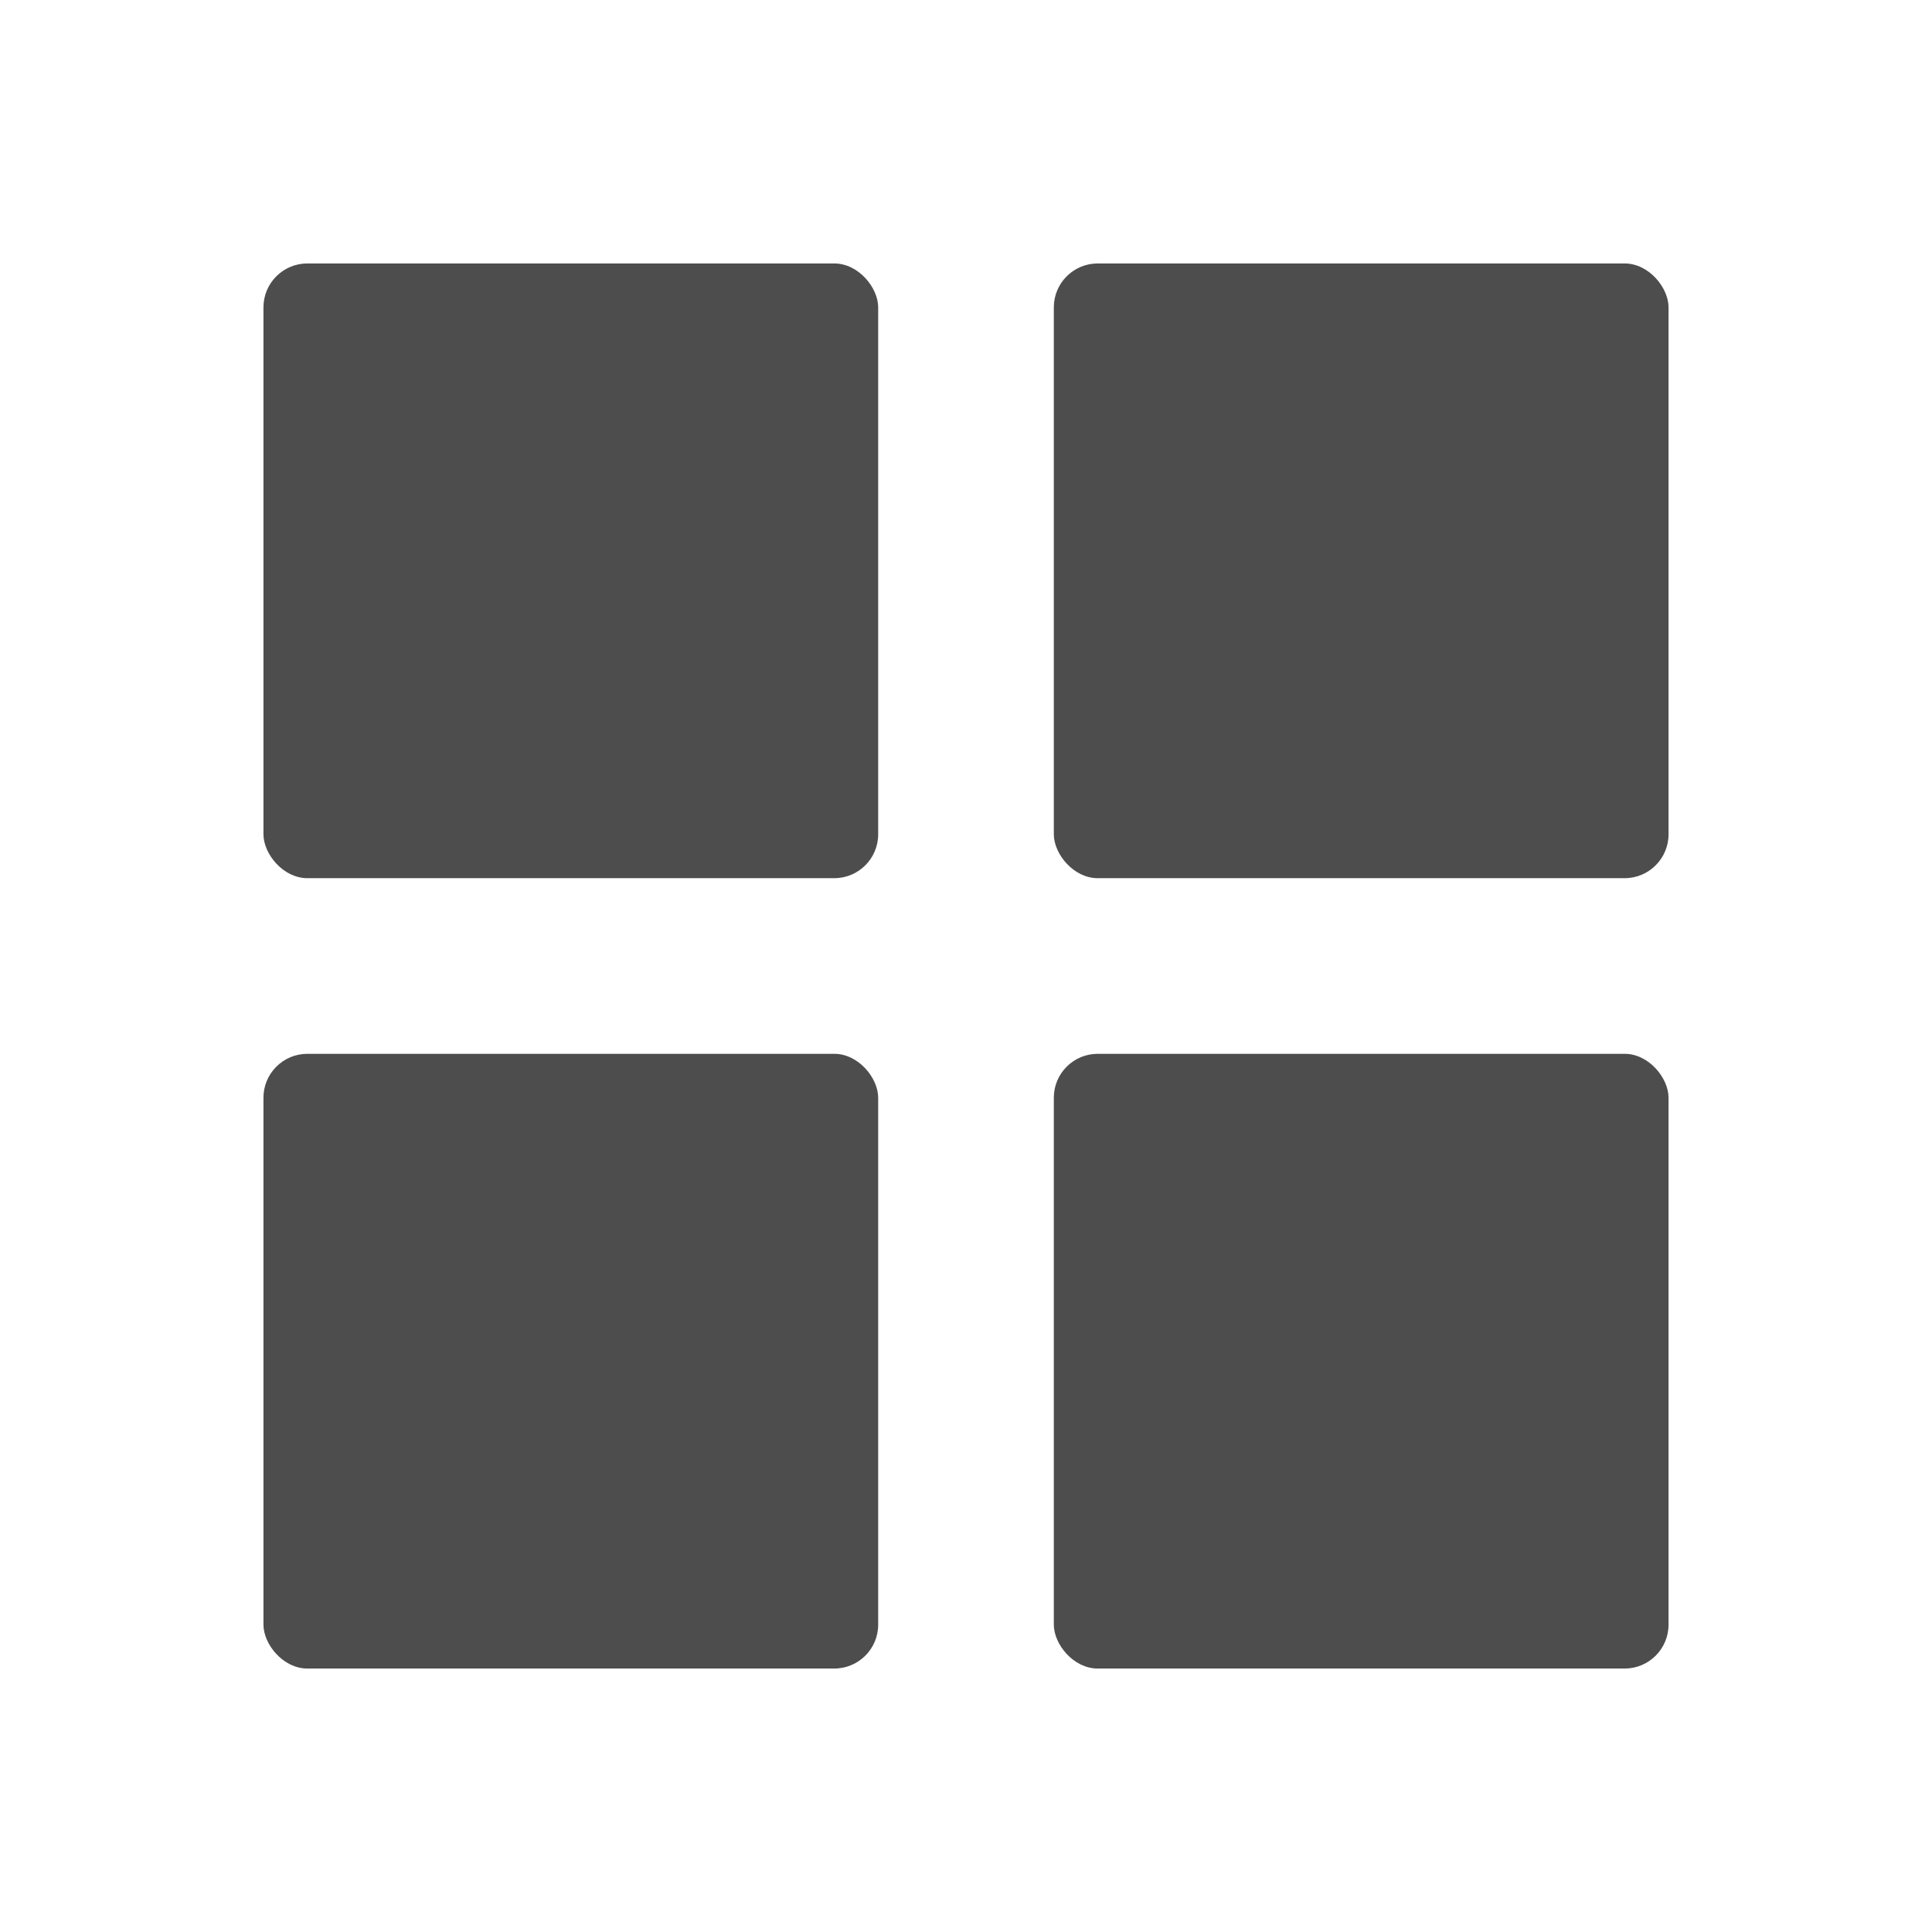 <svg xmlns="http://www.w3.org/2000/svg" viewBox="0 0 22 22">
  <defs id="defs3051">
    <style type="text/css" id="current-color-scheme">
      .ColorScheme-Text {
        color:#4d4d4d
      }
      </style>
  </defs>
  <rect
     style="fill:currentColor;fill-opacity:1;stroke:none"
       class="ColorScheme-Text"
     width="7"
     height="7"
     x="3"
     y="3"
     ry="0.5" />
  <rect
     style="fill:currentColor;fill-opacity:1;stroke:none"
       class="ColorScheme-Text"
     width="7"
     height="7"
     x="12"
     y="3"
     ry="0.5" />
  <rect
     style="fill:currentColor;fill-opacity:1;stroke:none"
       class="ColorScheme-Text"
     width="7"
     height="7"
     x="12"
     y="12"
     ry="0.5" />
  <rect
     style="fill:currentColor;fill-opacity:1;stroke:none"
       class="ColorScheme-Text"
     width="7"
     height="7"
     x="3"
     y="12"
     ry="0.5" />
</svg>
